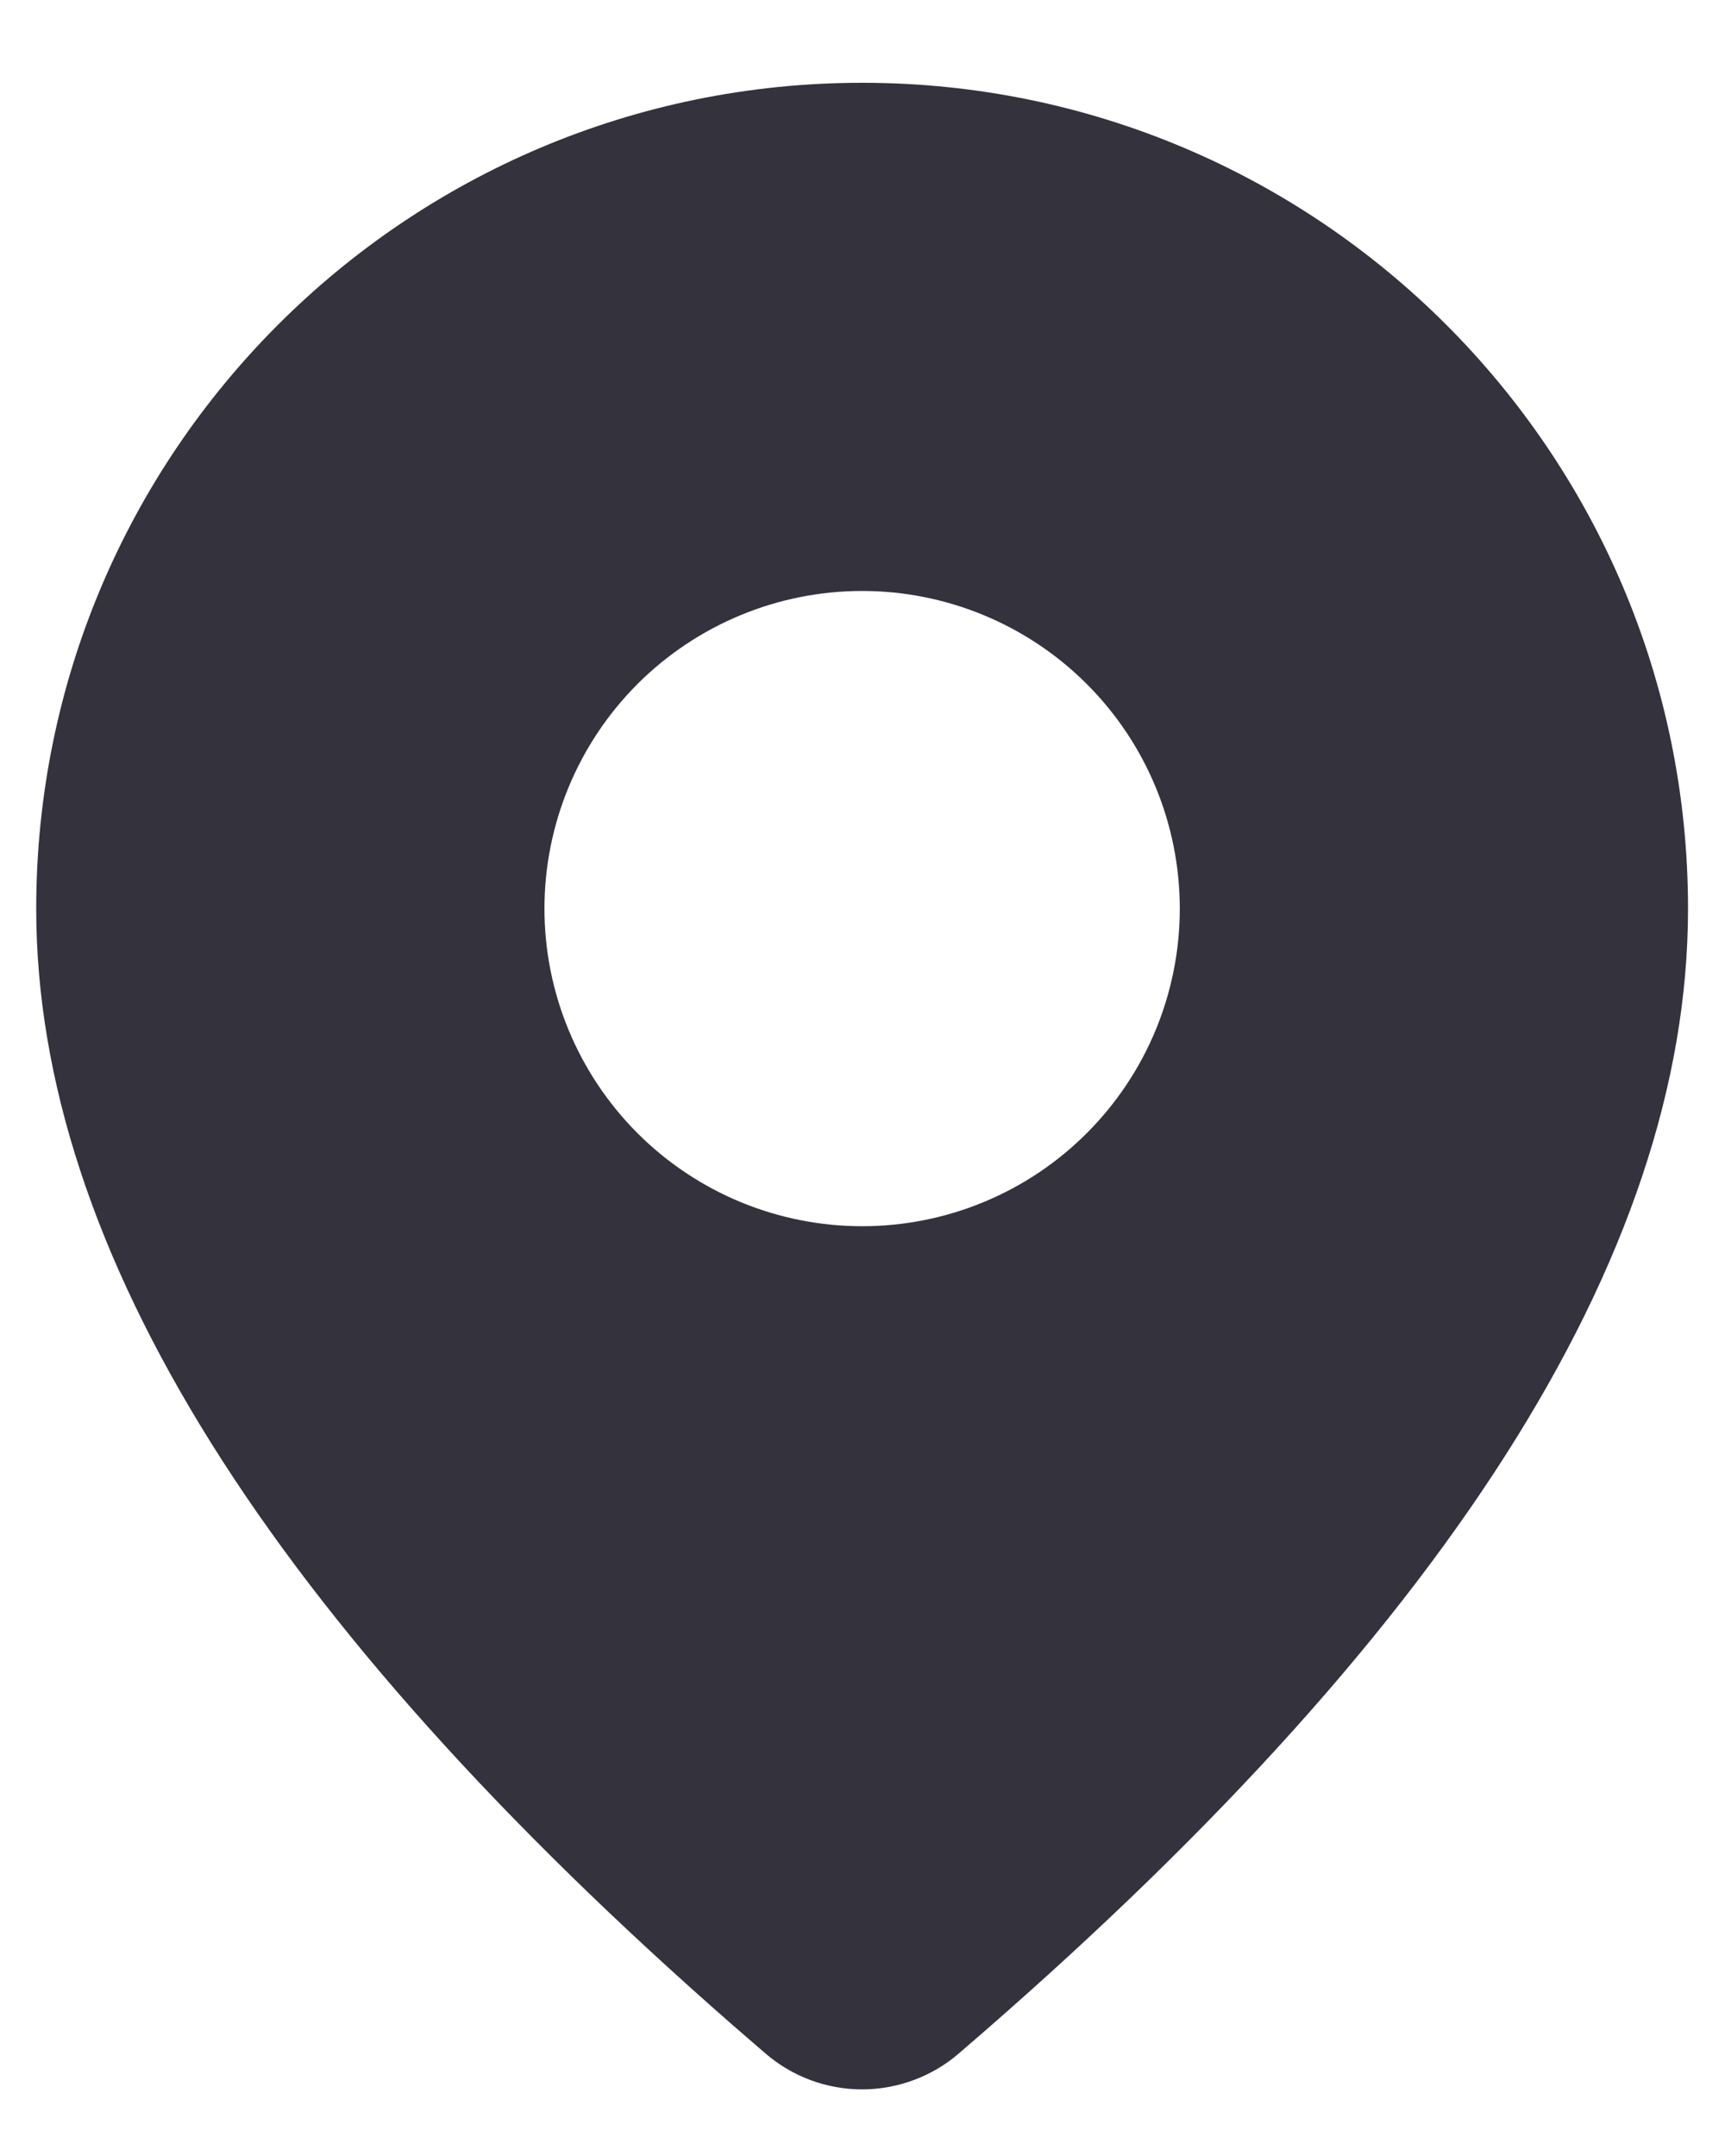 <svg width="16" height="20" viewBox="0 0 16 20" fill="none" xmlns="http://www.w3.org/2000/svg">
<path d="M7.997 0.768C12.228 0.768 15.657 4.197 15.657 8.429C15.657 11.666 13.383 15.194 8.892 19.05C8.643 19.264 8.324 19.382 7.995 19.382C7.666 19.382 7.348 19.263 7.099 19.048L6.802 18.791C2.51 15.035 0.336 11.593 0.336 8.429C0.336 4.197 3.766 0.768 7.997 0.768ZM7.997 5.482C7.215 5.482 6.466 5.793 5.913 6.345C5.361 6.898 5.05 7.647 5.05 8.429C5.05 9.21 5.361 9.959 5.913 10.512C6.466 11.065 7.215 11.375 7.997 11.375C8.778 11.375 9.528 11.065 10.08 10.512C10.633 9.959 10.943 9.21 10.943 8.429C10.943 7.647 10.633 6.898 10.08 6.345C9.528 5.793 8.778 5.482 7.997 5.482Z" fill="#33323D"/>
</svg>
